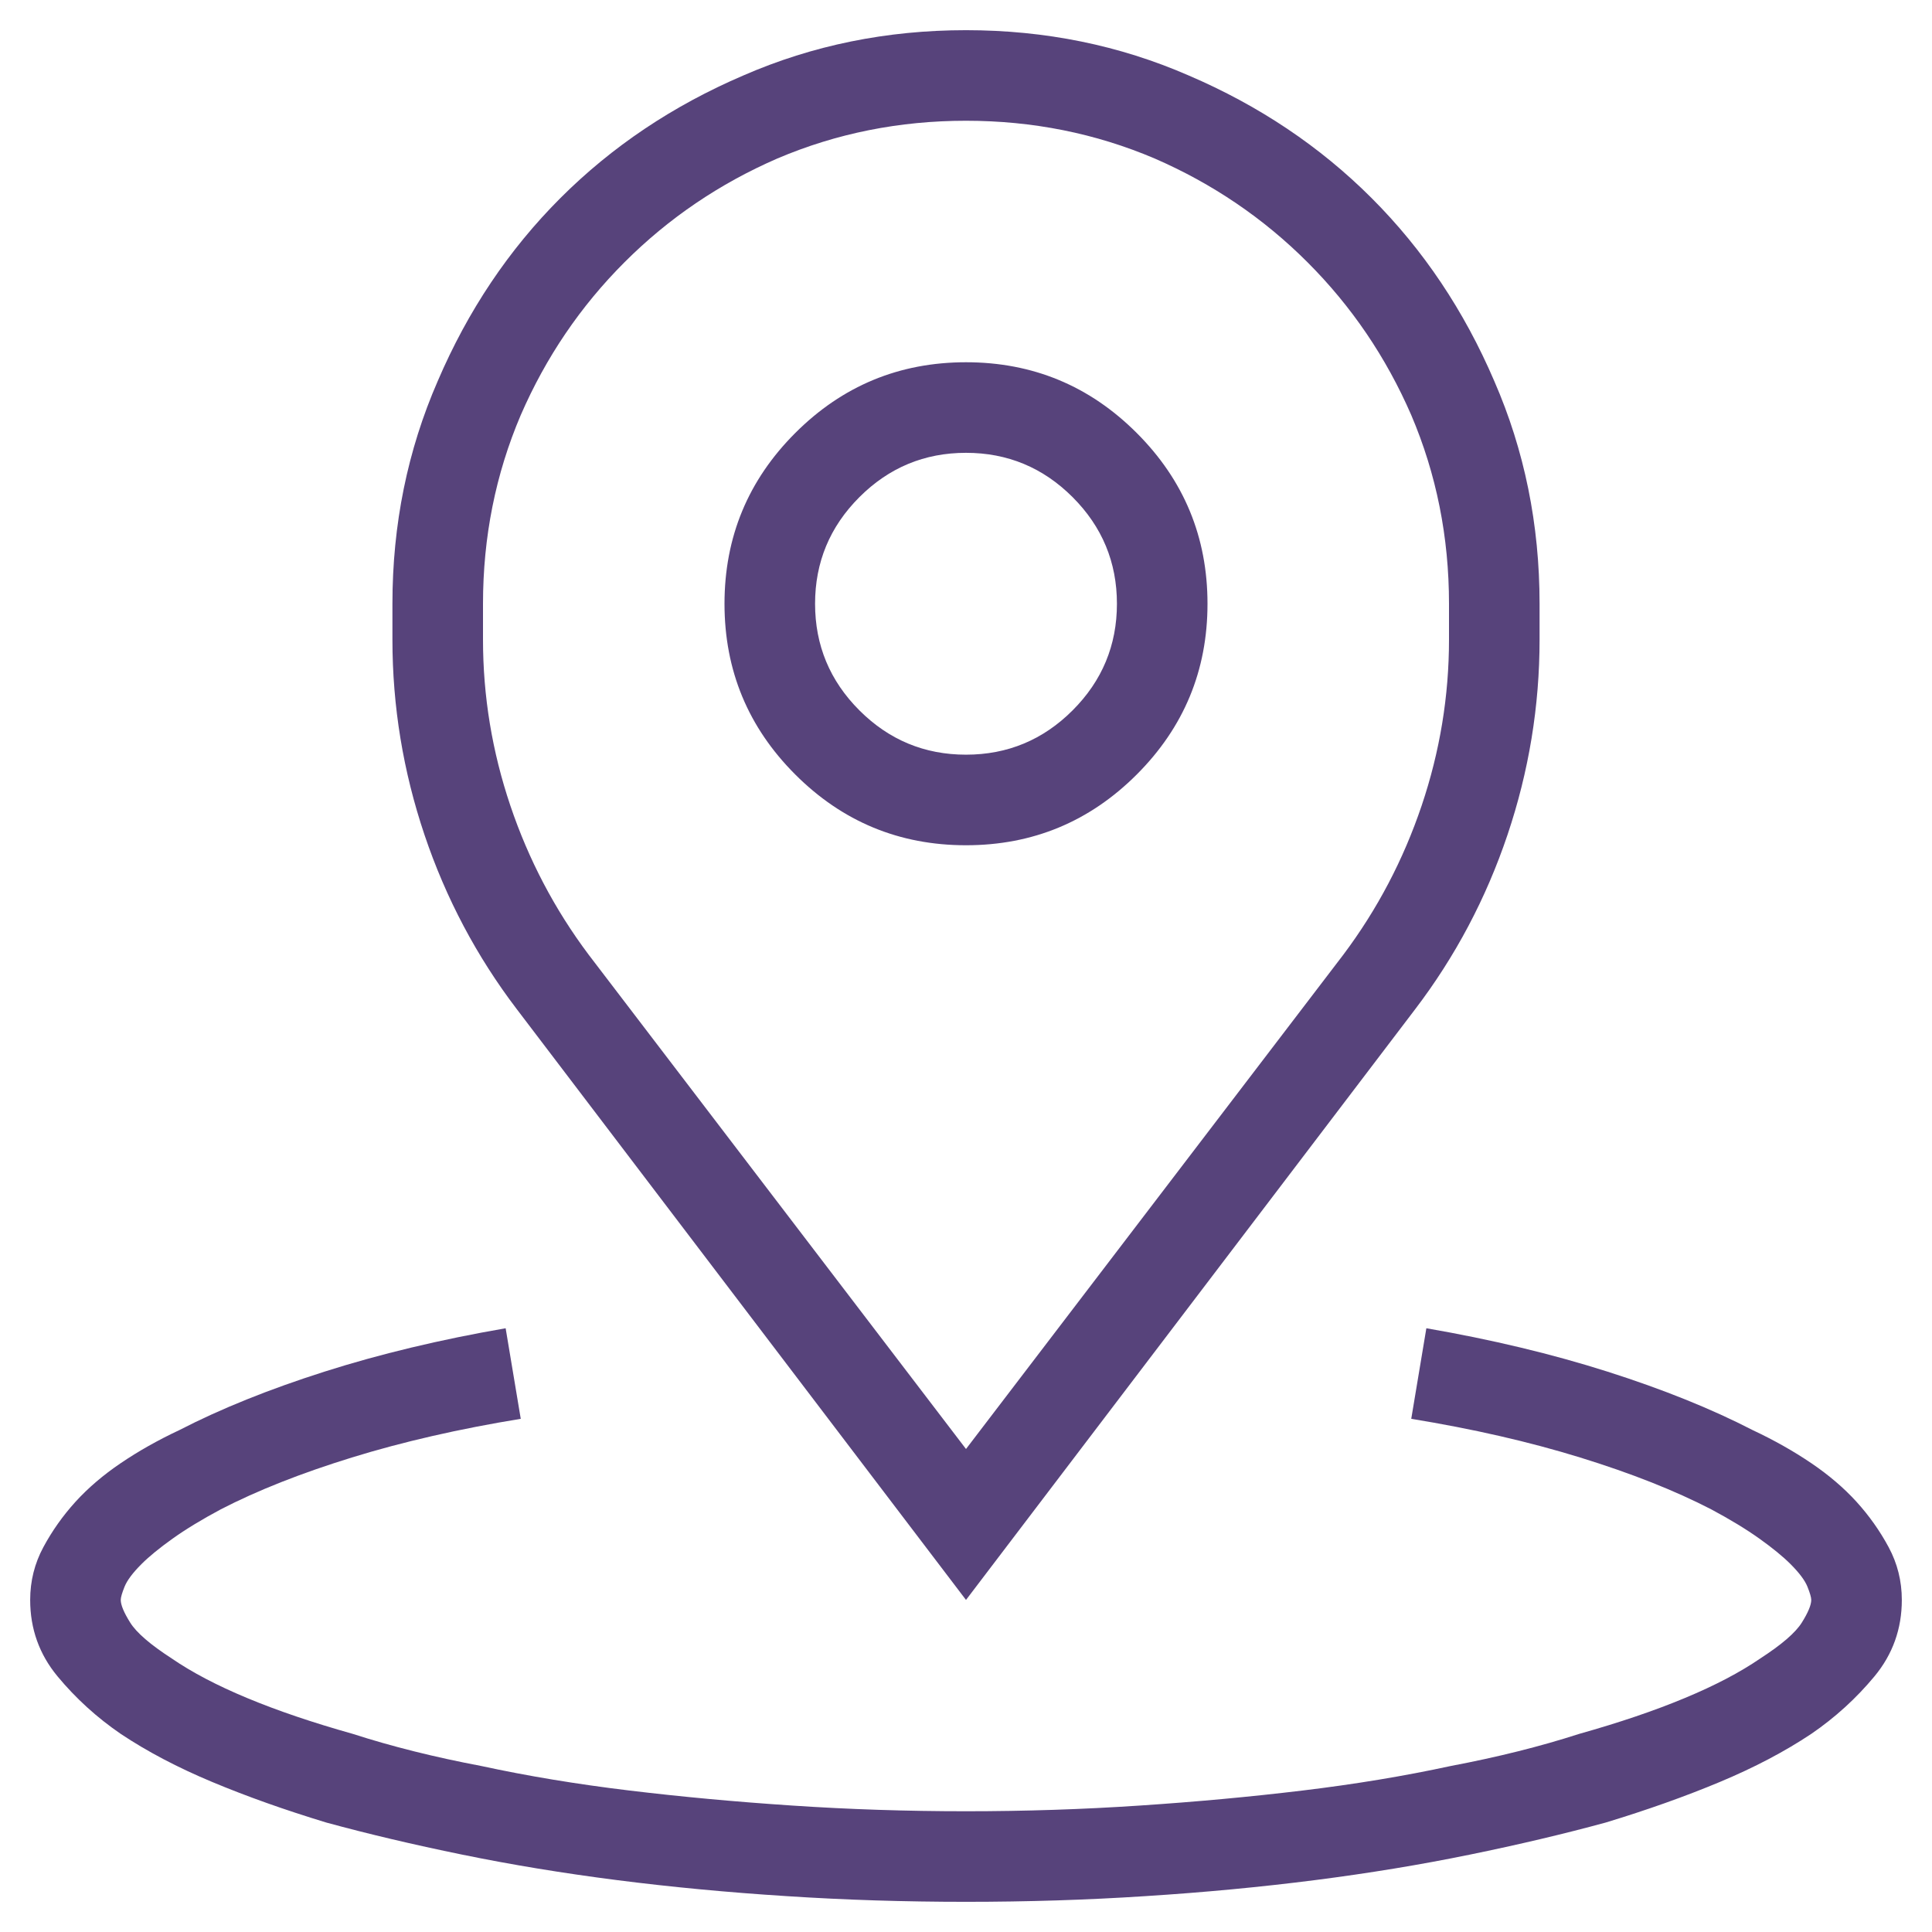 <svg width="50" height="50" viewBox="0 0 50 50" fill="none" xmlns="http://www.w3.org/2000/svg">
<path d="M18.75 15.625C18.75 17.35 19.36 18.823 20.581 20.044C21.802 21.265 23.275 21.875 25 21.875C26.725 21.875 28.198 21.265 29.419 20.044C30.64 18.823 31.25 17.35 31.25 15.625C31.25 13.9 30.64 12.427 29.419 11.206C28.198 9.985 26.725 9.375 25 9.375C23.275 9.375 21.802 9.985 20.581 11.206C19.36 12.427 18.75 13.9 18.75 15.625ZM25 11.719C26.074 11.719 26.994 12.101 27.759 12.866C28.524 13.631 28.906 14.551 28.906 15.625C28.906 16.699 28.524 17.619 27.759 18.384C26.994 19.149 26.074 19.531 25 19.531C23.926 19.531 23.006 19.149 22.241 18.384C21.476 17.619 21.094 16.699 21.094 15.625C21.094 14.551 21.476 13.631 22.241 12.866C23.006 12.101 23.926 11.719 25 11.719ZM10.156 15.625V16.553C10.156 18.278 10.433 19.963 10.986 21.606C11.54 23.25 12.337 24.756 13.379 26.123L25 41.406L36.621 26.123C37.663 24.756 38.46 23.25 39.014 21.606C39.567 19.963 39.844 18.278 39.844 16.553V15.625C39.844 13.574 39.453 11.654 38.672 9.863C37.891 8.04 36.833 6.462 35.498 5.127C34.163 3.792 32.585 2.734 30.762 1.953C28.971 1.172 27.051 0.781 25 0.781C22.949 0.781 21.029 1.172 19.238 1.953C17.415 2.734 15.837 3.792 14.502 5.127C13.167 6.462 12.109 8.04 11.328 9.863C10.547 11.654 10.156 13.574 10.156 15.625ZM25 3.125C26.725 3.125 28.353 3.451 29.883 4.102C31.38 4.753 32.699 5.648 33.838 6.787C34.977 7.926 35.872 9.245 36.523 10.742C37.175 12.272 37.5 13.9 37.5 15.625V16.553C37.5 18.018 37.264 19.45 36.792 20.85C36.32 22.249 35.645 23.535 34.766 24.707L25 37.5L15.234 24.707C14.355 23.535 13.68 22.249 13.208 20.85C12.736 19.45 12.5 18.018 12.5 16.553V15.625C12.5 13.9 12.825 12.272 13.477 10.742C14.128 9.245 15.023 7.926 16.162 6.787C17.301 5.648 18.62 4.753 20.117 4.102C21.647 3.451 23.275 3.125 25 3.125ZM3.125 41.406C3.125 41.341 3.158 41.227 3.223 41.065C3.288 40.902 3.434 40.706 3.662 40.478C3.857 40.283 4.126 40.063 4.468 39.819C4.81 39.575 5.225 39.323 5.713 39.062C6.657 38.574 7.788 38.127 9.106 37.72C10.425 37.313 11.882 36.979 13.477 36.719L13.086 34.375C11.393 34.668 9.831 35.042 8.398 35.498C6.966 35.954 5.713 36.458 4.639 37.012C4.085 37.272 3.581 37.557 3.125 37.866C2.669 38.175 2.279 38.509 1.953 38.867C1.628 39.225 1.351 39.616 1.123 40.039C0.895 40.462 0.781 40.918 0.781 41.406C0.781 42.155 1.017 42.814 1.489 43.384C1.961 43.953 2.507 44.45 3.125 44.873C3.809 45.329 4.598 45.744 5.493 46.118C6.388 46.492 7.373 46.842 8.447 47.168C9.521 47.461 10.693 47.738 11.963 47.998C13.232 48.258 14.567 48.478 15.967 48.657C17.366 48.836 18.831 48.975 20.361 49.072C21.859 49.17 23.405 49.219 25 49.219C26.595 49.219 28.141 49.17 29.639 49.072C31.169 48.975 32.633 48.836 34.033 48.657C35.433 48.478 36.768 48.258 38.037 47.998C39.307 47.738 40.478 47.461 41.553 47.168C42.627 46.842 43.612 46.492 44.507 46.118C45.402 45.744 46.191 45.329 46.875 44.873C47.493 44.45 48.039 43.953 48.511 43.384C48.983 42.814 49.219 42.155 49.219 41.406C49.219 40.918 49.105 40.462 48.877 40.039C48.649 39.616 48.372 39.225 48.047 38.867C47.721 38.509 47.331 38.175 46.875 37.866C46.419 37.557 45.915 37.272 45.361 37.012C44.287 36.458 43.034 35.954 41.602 35.498C40.169 35.042 38.607 34.668 36.914 34.375L36.523 36.719C38.118 36.979 39.575 37.313 40.894 37.72C42.212 38.127 43.343 38.574 44.287 39.062C44.775 39.323 45.19 39.575 45.532 39.819C45.874 40.063 46.143 40.283 46.338 40.478C46.566 40.706 46.712 40.902 46.777 41.065C46.842 41.227 46.875 41.341 46.875 41.406C46.875 41.536 46.794 41.732 46.631 41.992C46.468 42.253 46.11 42.562 45.557 42.92C45.036 43.278 44.385 43.62 43.603 43.945C42.822 44.271 41.911 44.58 40.869 44.873C39.86 45.199 38.753 45.475 37.549 45.703C36.344 45.964 35.067 46.175 33.716 46.338C32.365 46.501 30.957 46.631 29.492 46.728C28.027 46.826 26.53 46.875 25 46.875C23.47 46.875 21.973 46.826 20.508 46.728C19.043 46.631 17.635 46.501 16.284 46.338C14.933 46.175 13.656 45.964 12.451 45.703C11.247 45.475 10.14 45.199 9.131 44.873C8.089 44.58 7.178 44.271 6.396 43.945C5.615 43.62 4.964 43.278 4.443 42.92C3.89 42.562 3.532 42.253 3.369 41.992C3.206 41.732 3.125 41.536 3.125 41.406Z" fill="#57437B"/>
</svg>
